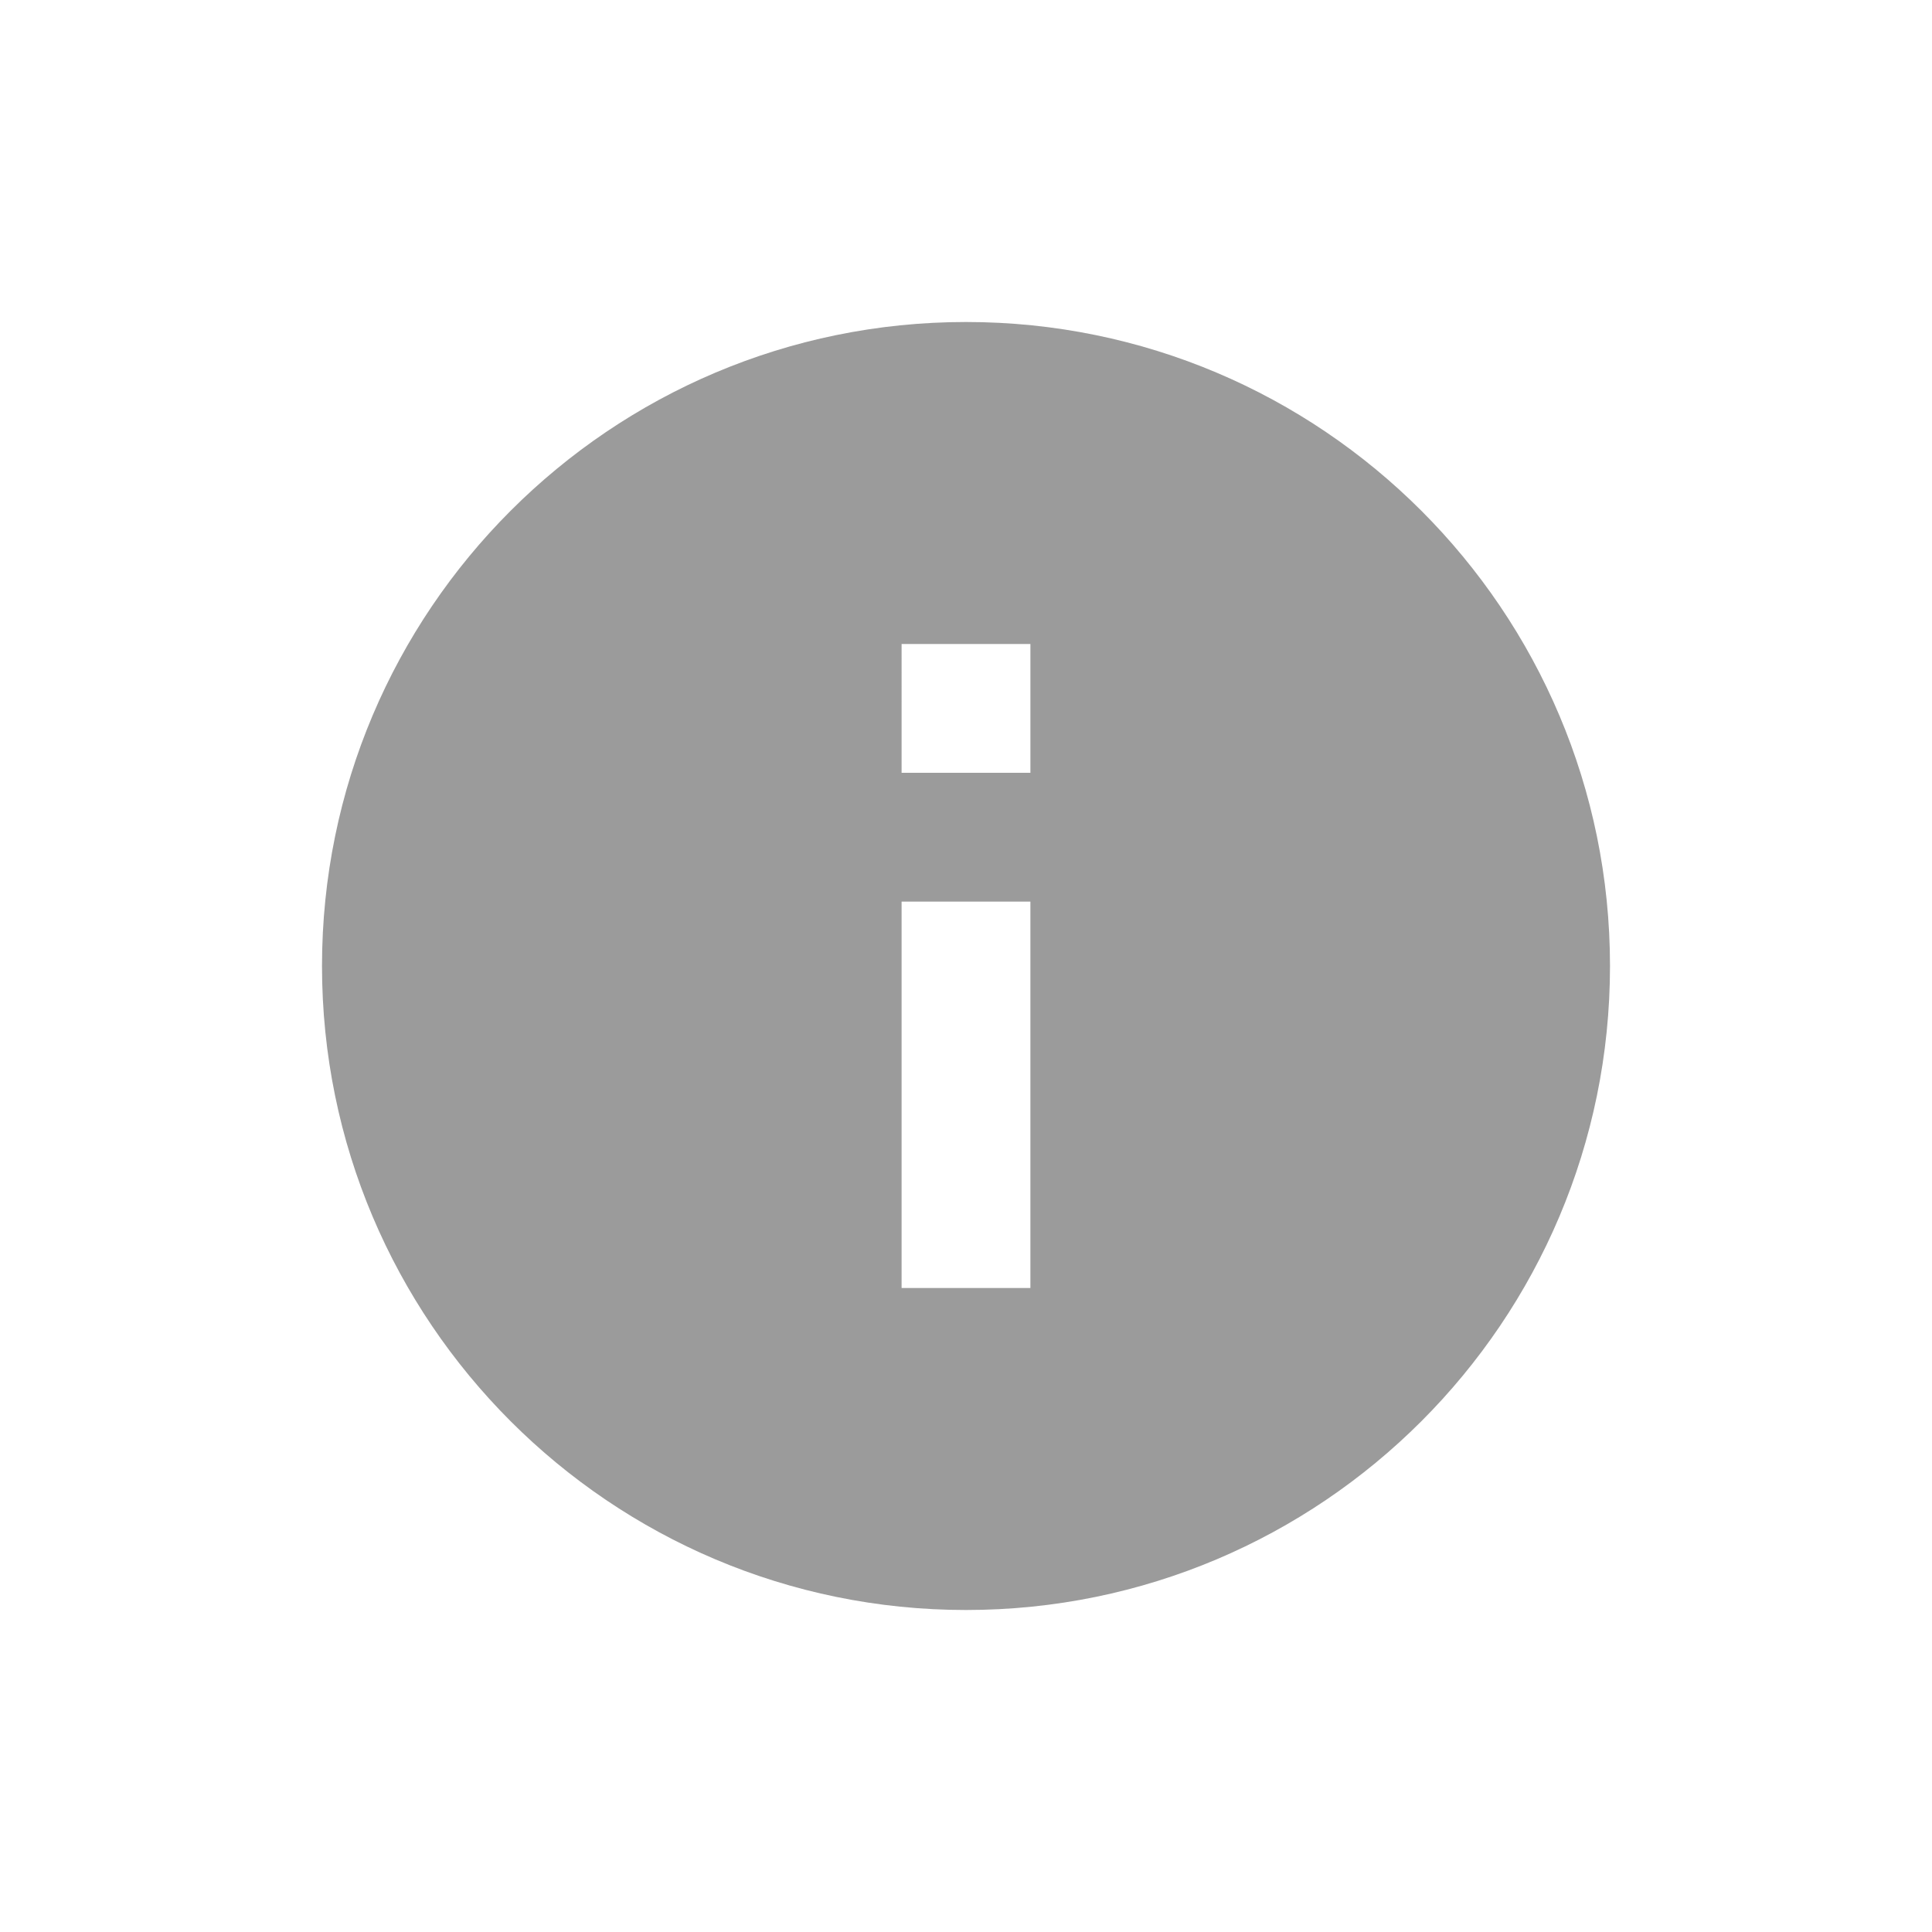 <svg width="24" height="24" viewBox="0 0 24 24" xmlns="http://www.w3.org/2000/svg">
    <g fill="none" fill-rule="evenodd">
        <path d="M0 0h24v24H0z"/>
        <path d="M12 4c-4.416 0-8 3.584-8 8s3.584 8 8 8 8-3.584 8-8-3.584-8-8-8zm.8 12h-1.6v-4.8h1.6V16zm0-6.4h-1.6V8h1.6v1.6z" fill="#9B9B9B" fill-rule="nonzero"/>
    </g>
</svg>
